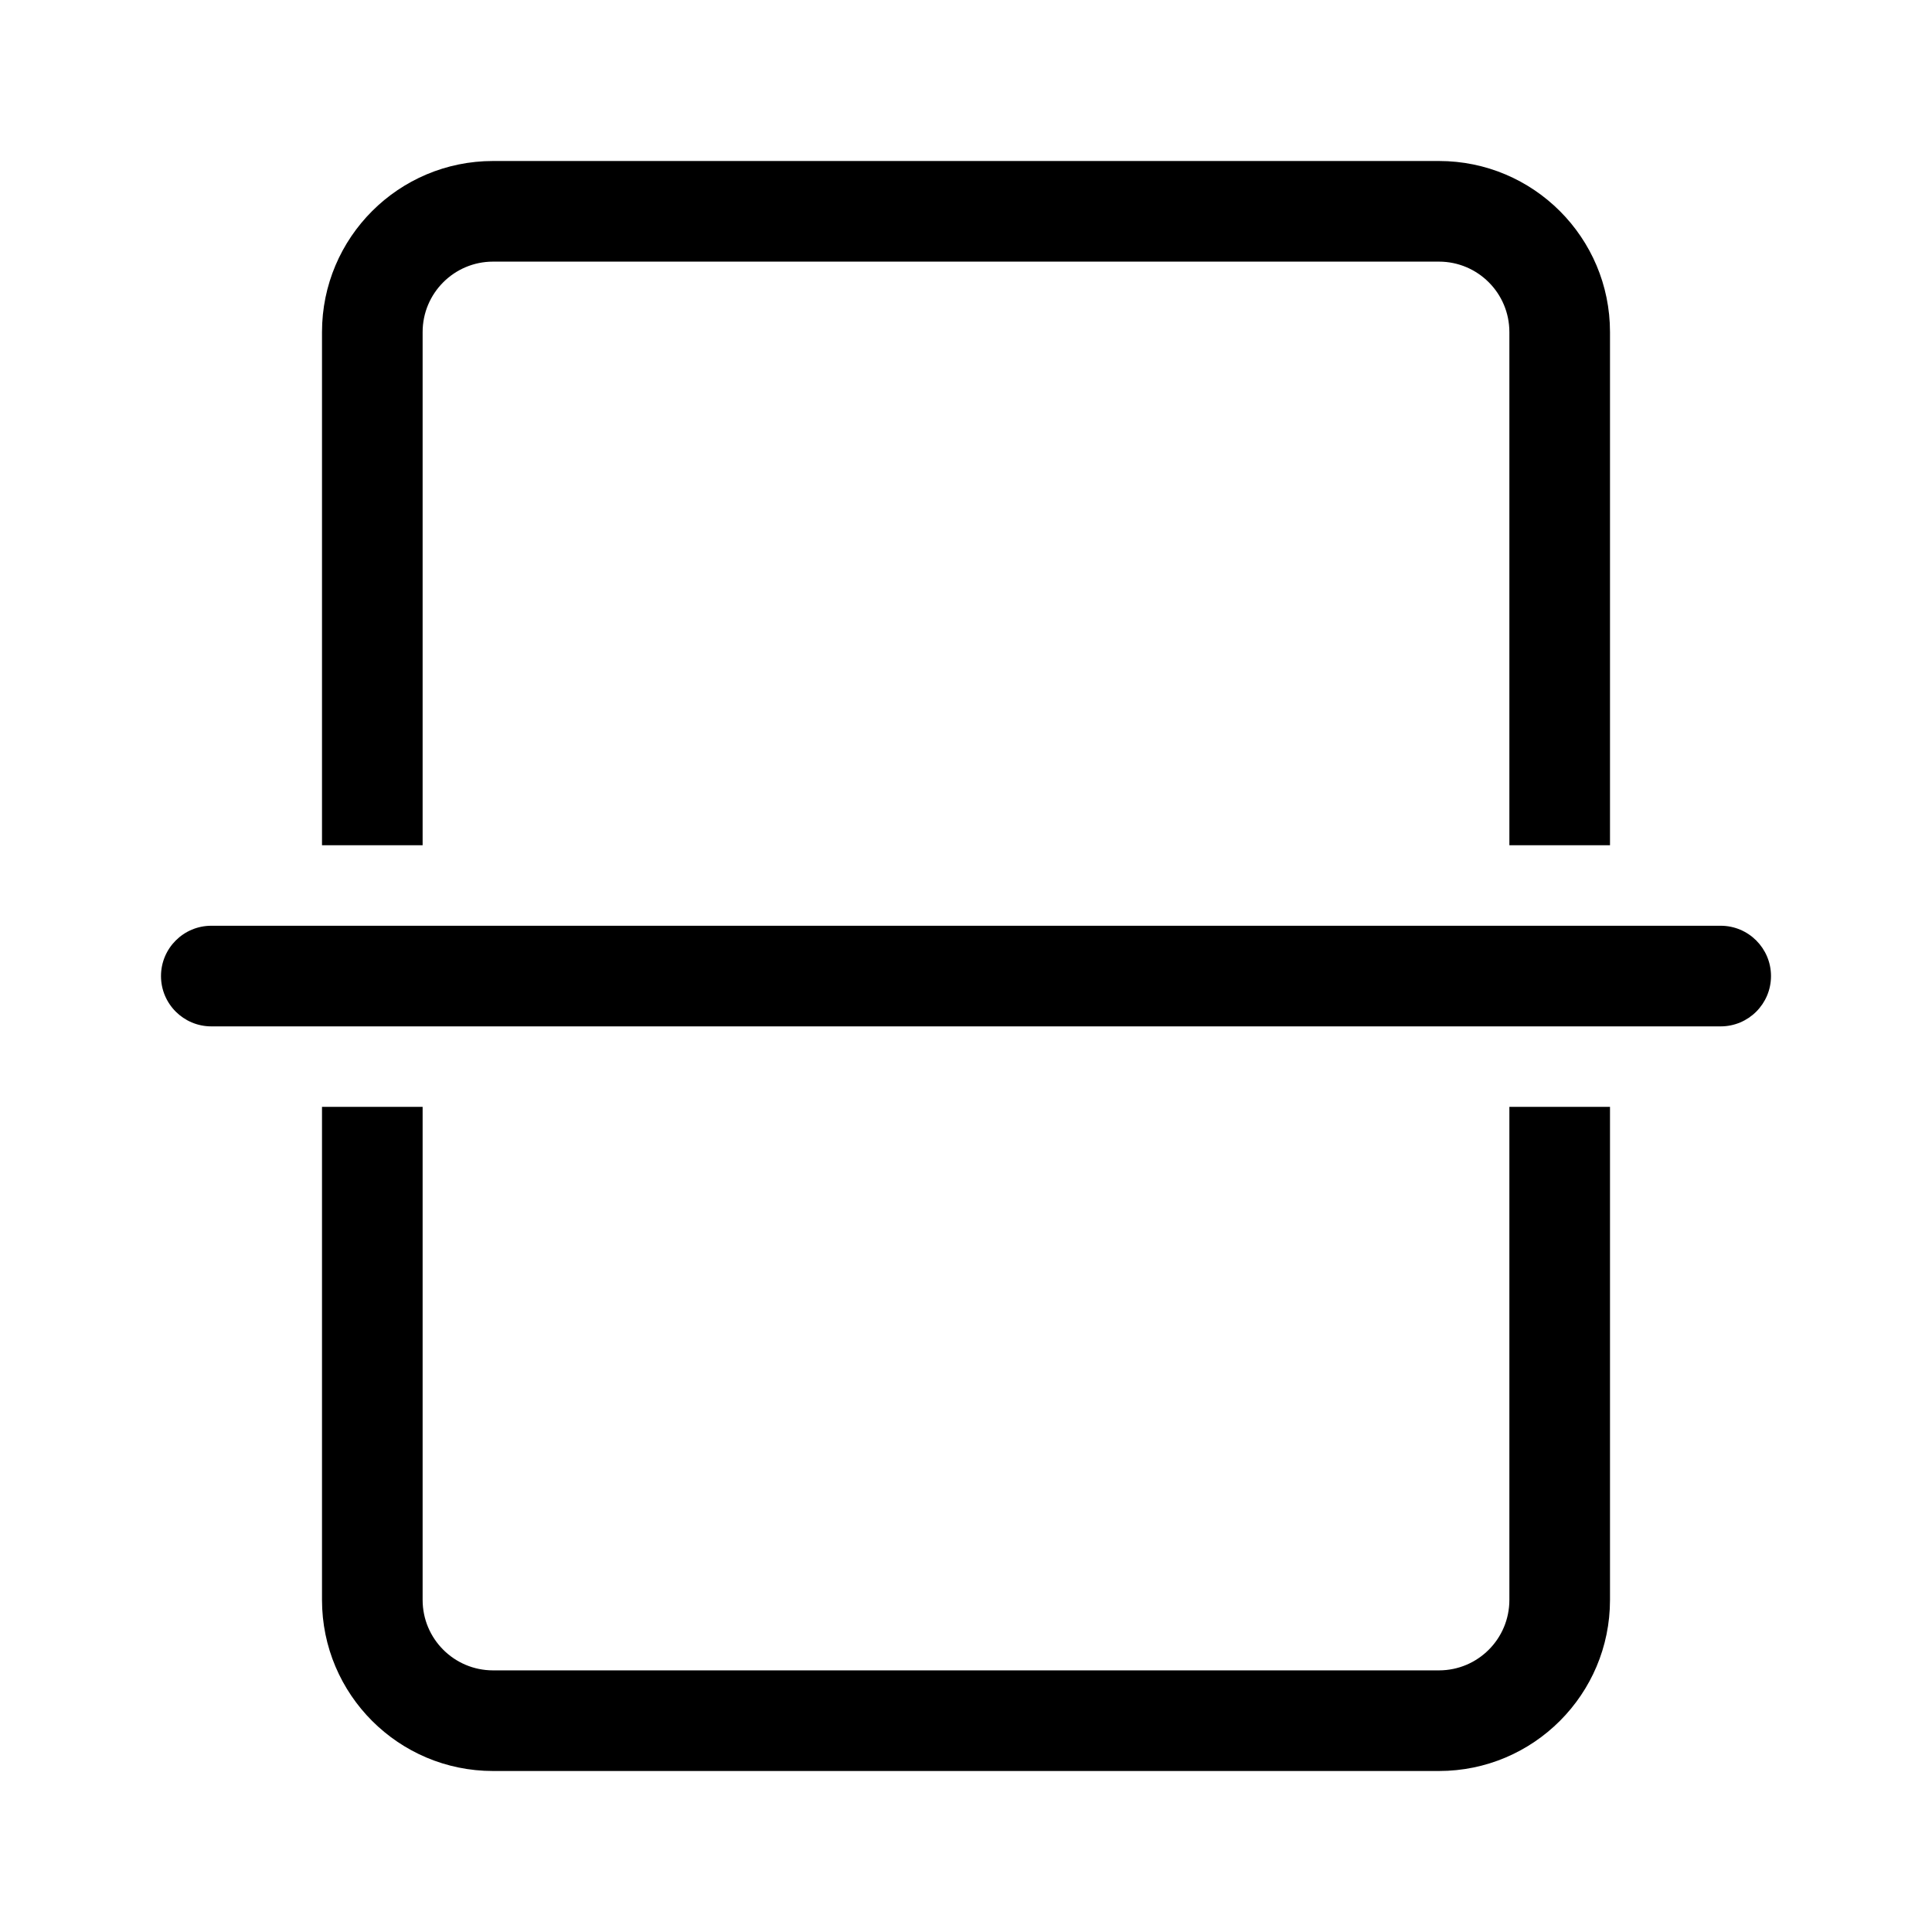 <svg width="512" height="512" viewBox="0 0 48 48" fill="none" xmlns="http://www.w3.org/2000/svg"><path d="M42.75 25.5C43.44 25.5 44 24.94 44 24.25C44 23.56 43.44 23 42.75 23L5.25 23C4.56 23 4 23.56 4 24.25C4 24.94 4.56 25.5 5.25 25.5L42.75 25.5ZM10.5 39.75V27.5H8V39.75C8 42.097 9.903 44 12.25 44H35.75C38.097 44 40 42.097 40 39.75V27.5H37.5V39.75C37.5 40.717 36.717 41.5 35.75 41.5H12.25C11.284 41.5 10.5 40.717 10.5 39.75ZM40 21V8.25C40 5.903 38.097 4 35.75 4L12.25 4C9.903 4 8 5.903 8 8.25V21H10.5V8.25C10.5 7.284 11.284 6.5 12.25 6.5L35.75 6.5C36.717 6.5 37.5 7.284 37.5 8.25V21H40Z" fill="currentColor"/></svg>